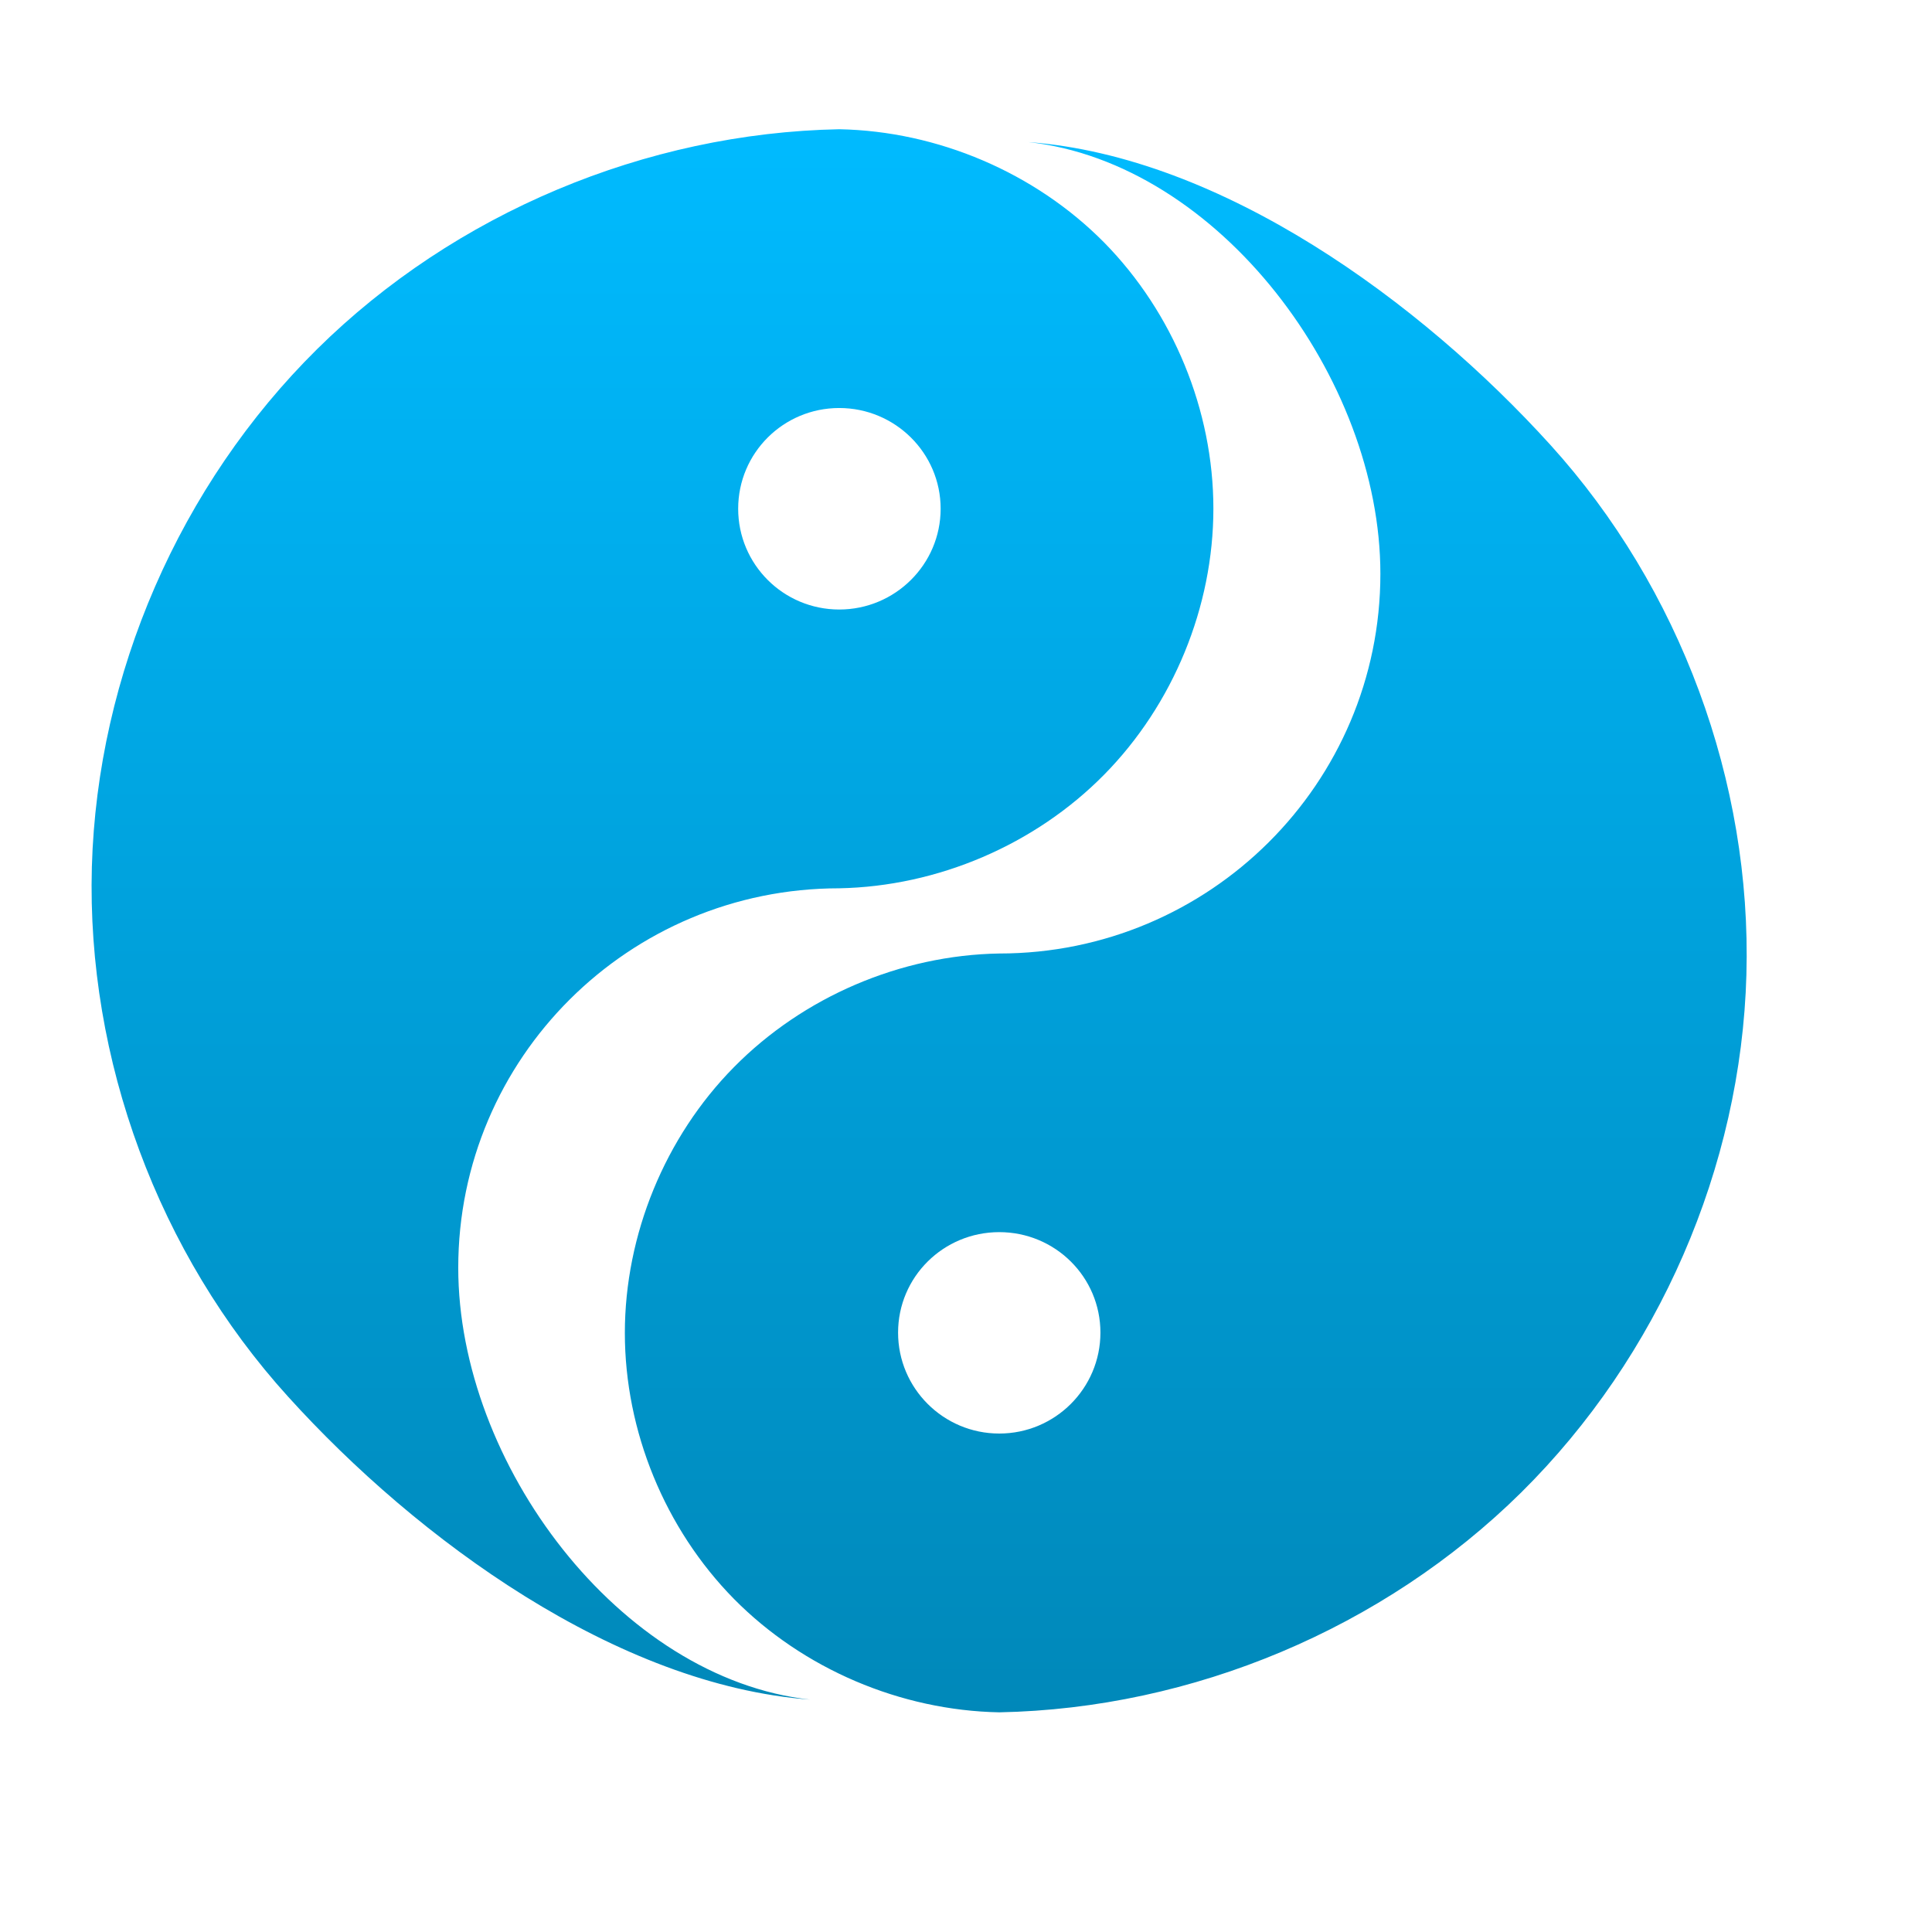 <svg xmlns="http://www.w3.org/2000/svg" xmlns:xlink="http://www.w3.org/1999/xlink" width="64" height="64" viewBox="0 0 64 64" version="1.1">
<defs> <linearGradient id="linear0" gradientUnits="userSpaceOnUse" x1="0" y1="0" x2="0" y2="1" gradientTransform="matrix(55.992,0,0,56,4.004,4)"> <stop offset="0" style="stop-color:#00bbff;stop-opacity:1;"/> <stop offset="1" style="stop-color:#0085b5;stop-opacity:1;"/> </linearGradient> </defs>
<g id="surface1">
<path style=" stroke:none;fill-rule:nonzero;fill:url(#linear0);fill-opacity:1;" d="M 27.801 4.281 C 21.391 4.406 15.059 7.062 10.504 11.566 C 5.957 16.062 3.223 22.332 3.043 28.719 C 2.867 35.102 5.246 41.527 9.543 46.266 C 13.836 51.012 20.438 55.824 26.832 56.301 C 20.516 55.602 15.18 48.473 15.18 41.996 C 15.18 35.051 20.828 29.426 27.801 29.426 C 31.066 29.363 34.289 27.984 36.578 25.66 C 38.863 23.34 40.195 20.105 40.195 16.848 C 40.195 13.594 38.863 10.359 36.578 8.035 C 34.289 5.719 31.066 4.344 27.801 4.281 M 34.066 4.707 C 40.383 5.402 45.727 12.539 45.727 19.008 C 45.727 25.953 40.07 31.586 33.102 31.586 C 29.828 31.641 26.609 33.023 24.316 35.348 C 22.027 37.664 20.699 40.906 20.699 44.156 C 20.699 47.41 22.027 50.645 24.316 52.969 C 26.605 55.285 29.828 56.66 33.102 56.723 C 39.512 56.598 45.832 53.941 50.387 49.445 C 54.941 44.941 57.676 38.672 57.852 32.285 C 58.031 25.902 55.656 19.477 51.359 14.738 C 47.059 9.992 40.461 5.18 34.066 4.707 M 27.801 13.516 C 29.652 13.516 31.16 15.008 31.16 16.852 C 31.16 18.695 29.652 20.191 27.801 20.191 C 25.949 20.191 24.453 18.695 24.453 16.852 C 24.453 15.008 25.949 13.516 27.801 13.516 M 33.102 40.816 C 34.953 40.816 36.453 42.301 36.453 44.145 C 36.453 45.988 34.953 47.488 33.102 47.488 C 31.25 47.488 29.75 45.988 29.75 44.145 C 29.75 42.301 31.25 40.816 33.102 40.816 "/>
</g>
</svg>
